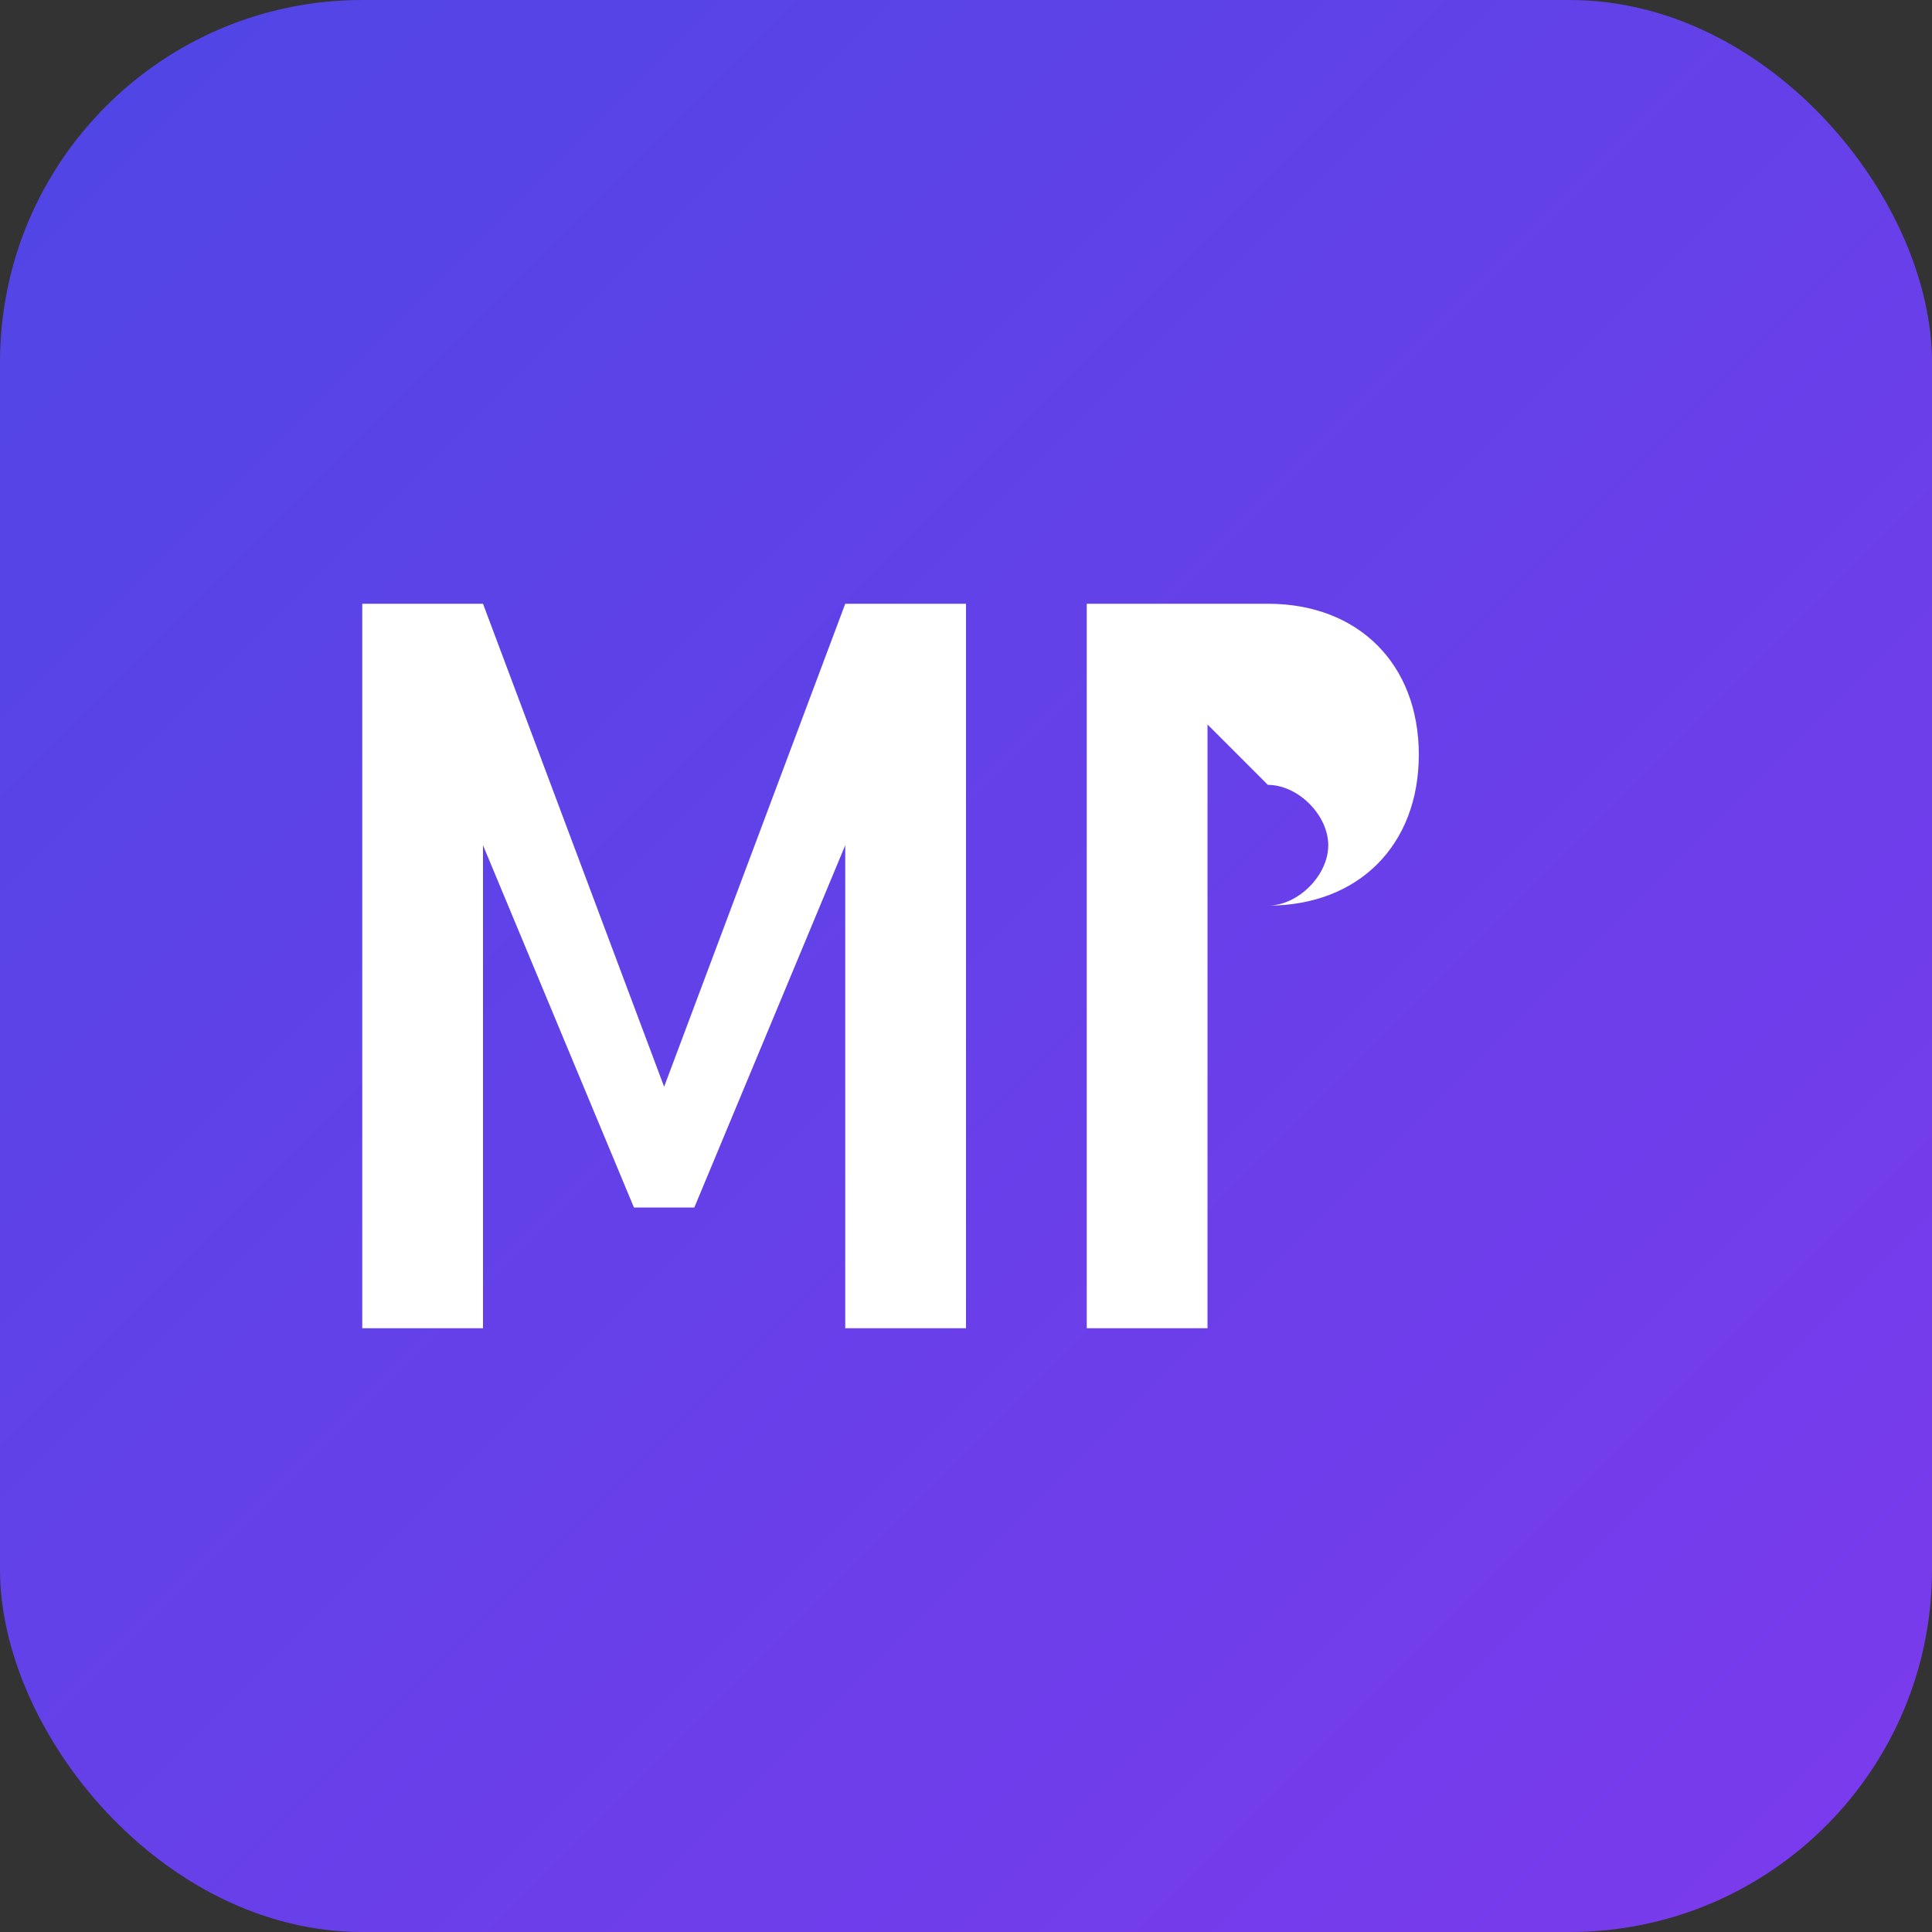 <svg xmlns="http://www.w3.org/2000/svg" viewBox="0 0 32 32" width="32" height="32">
  <rect x="0" y="0" width="32" height="32" fill="#333333" stroke="none"/>
  <defs>
    <linearGradient id="gradient" x1="0%" y1="0%" x2="100%" y2="100%">
      <stop offset="0%" style="stop-color:#4f46e5;stop-opacity:1" />
      <stop offset="100%" style="stop-color:#7c3aed;stop-opacity:1" />
    </linearGradient>
  </defs>

  <!-- Background -->
  <rect width="32" height="32" rx="6" fill="url(#gradient)"/>

  <!-- Markdown Symbol -->
  <g fill="white">
    <!-- Letter M -->
    <path d="M6 10h2l3 8 3-8h2v12h-2v-8l-2.5 6h-1l-2.5-6v8h-2z"/>
    <!-- Letter D -->
    <path d="M18 10h3c1.5 0 2.5 1 2.5 2.5s-1 2.5-2.5 2.5h-1v7h-2zm2 2v3h1c0.5 0 1-0.5 1-1s-0.5-1-1-1z"/>
  </g>
</svg>